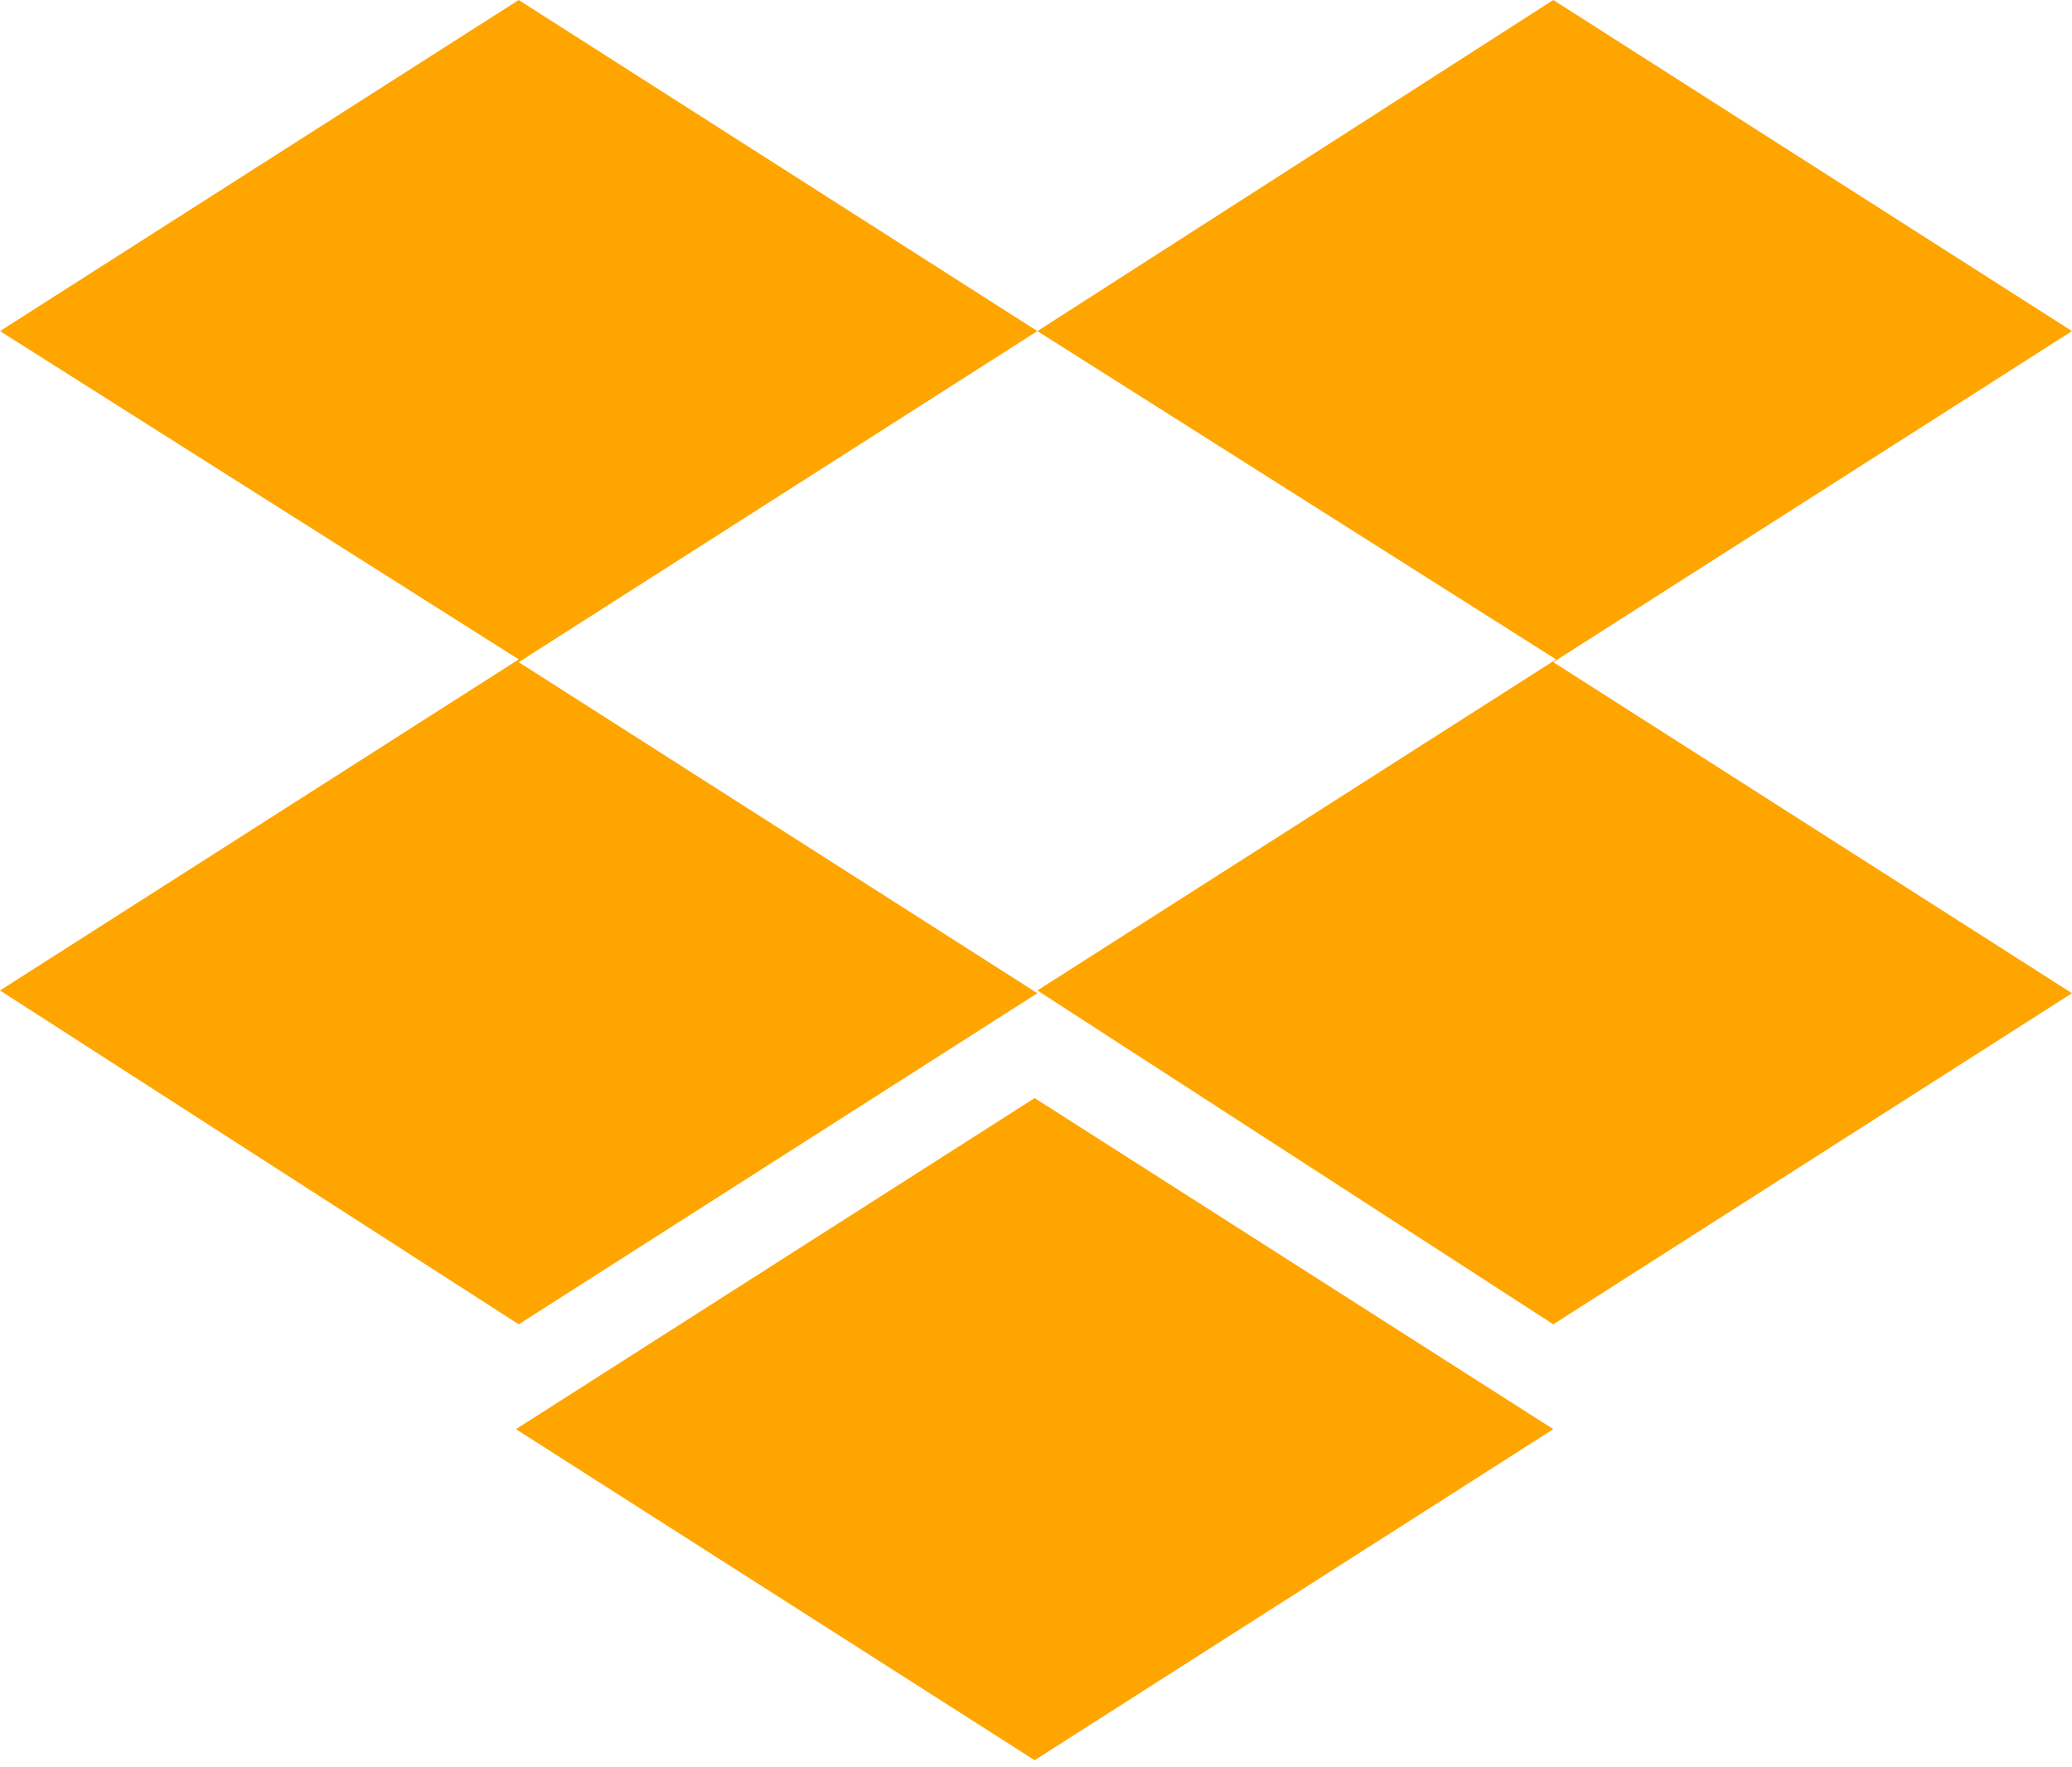 <svg width="68" height="58" viewBox="0 0 68 58" fill="none" xmlns="http://www.w3.org/2000/svg">
<path d="M34.045 10.866L17.023 21.731L34.045 32.596L17.023 43.462L0 32.506L17.023 21.64L0 10.866L17.023 0L34.045 10.866ZM16.932 46.903L33.955 36.037L50.977 46.903L33.955 57.768L16.932 46.903ZM34.045 32.506L51.068 21.64L34.045 10.866L50.977 0L68 10.866L50.977 21.731L68 32.596L50.977 43.462L34.045 32.506Z" fill="#FFA500"/>
</svg>
